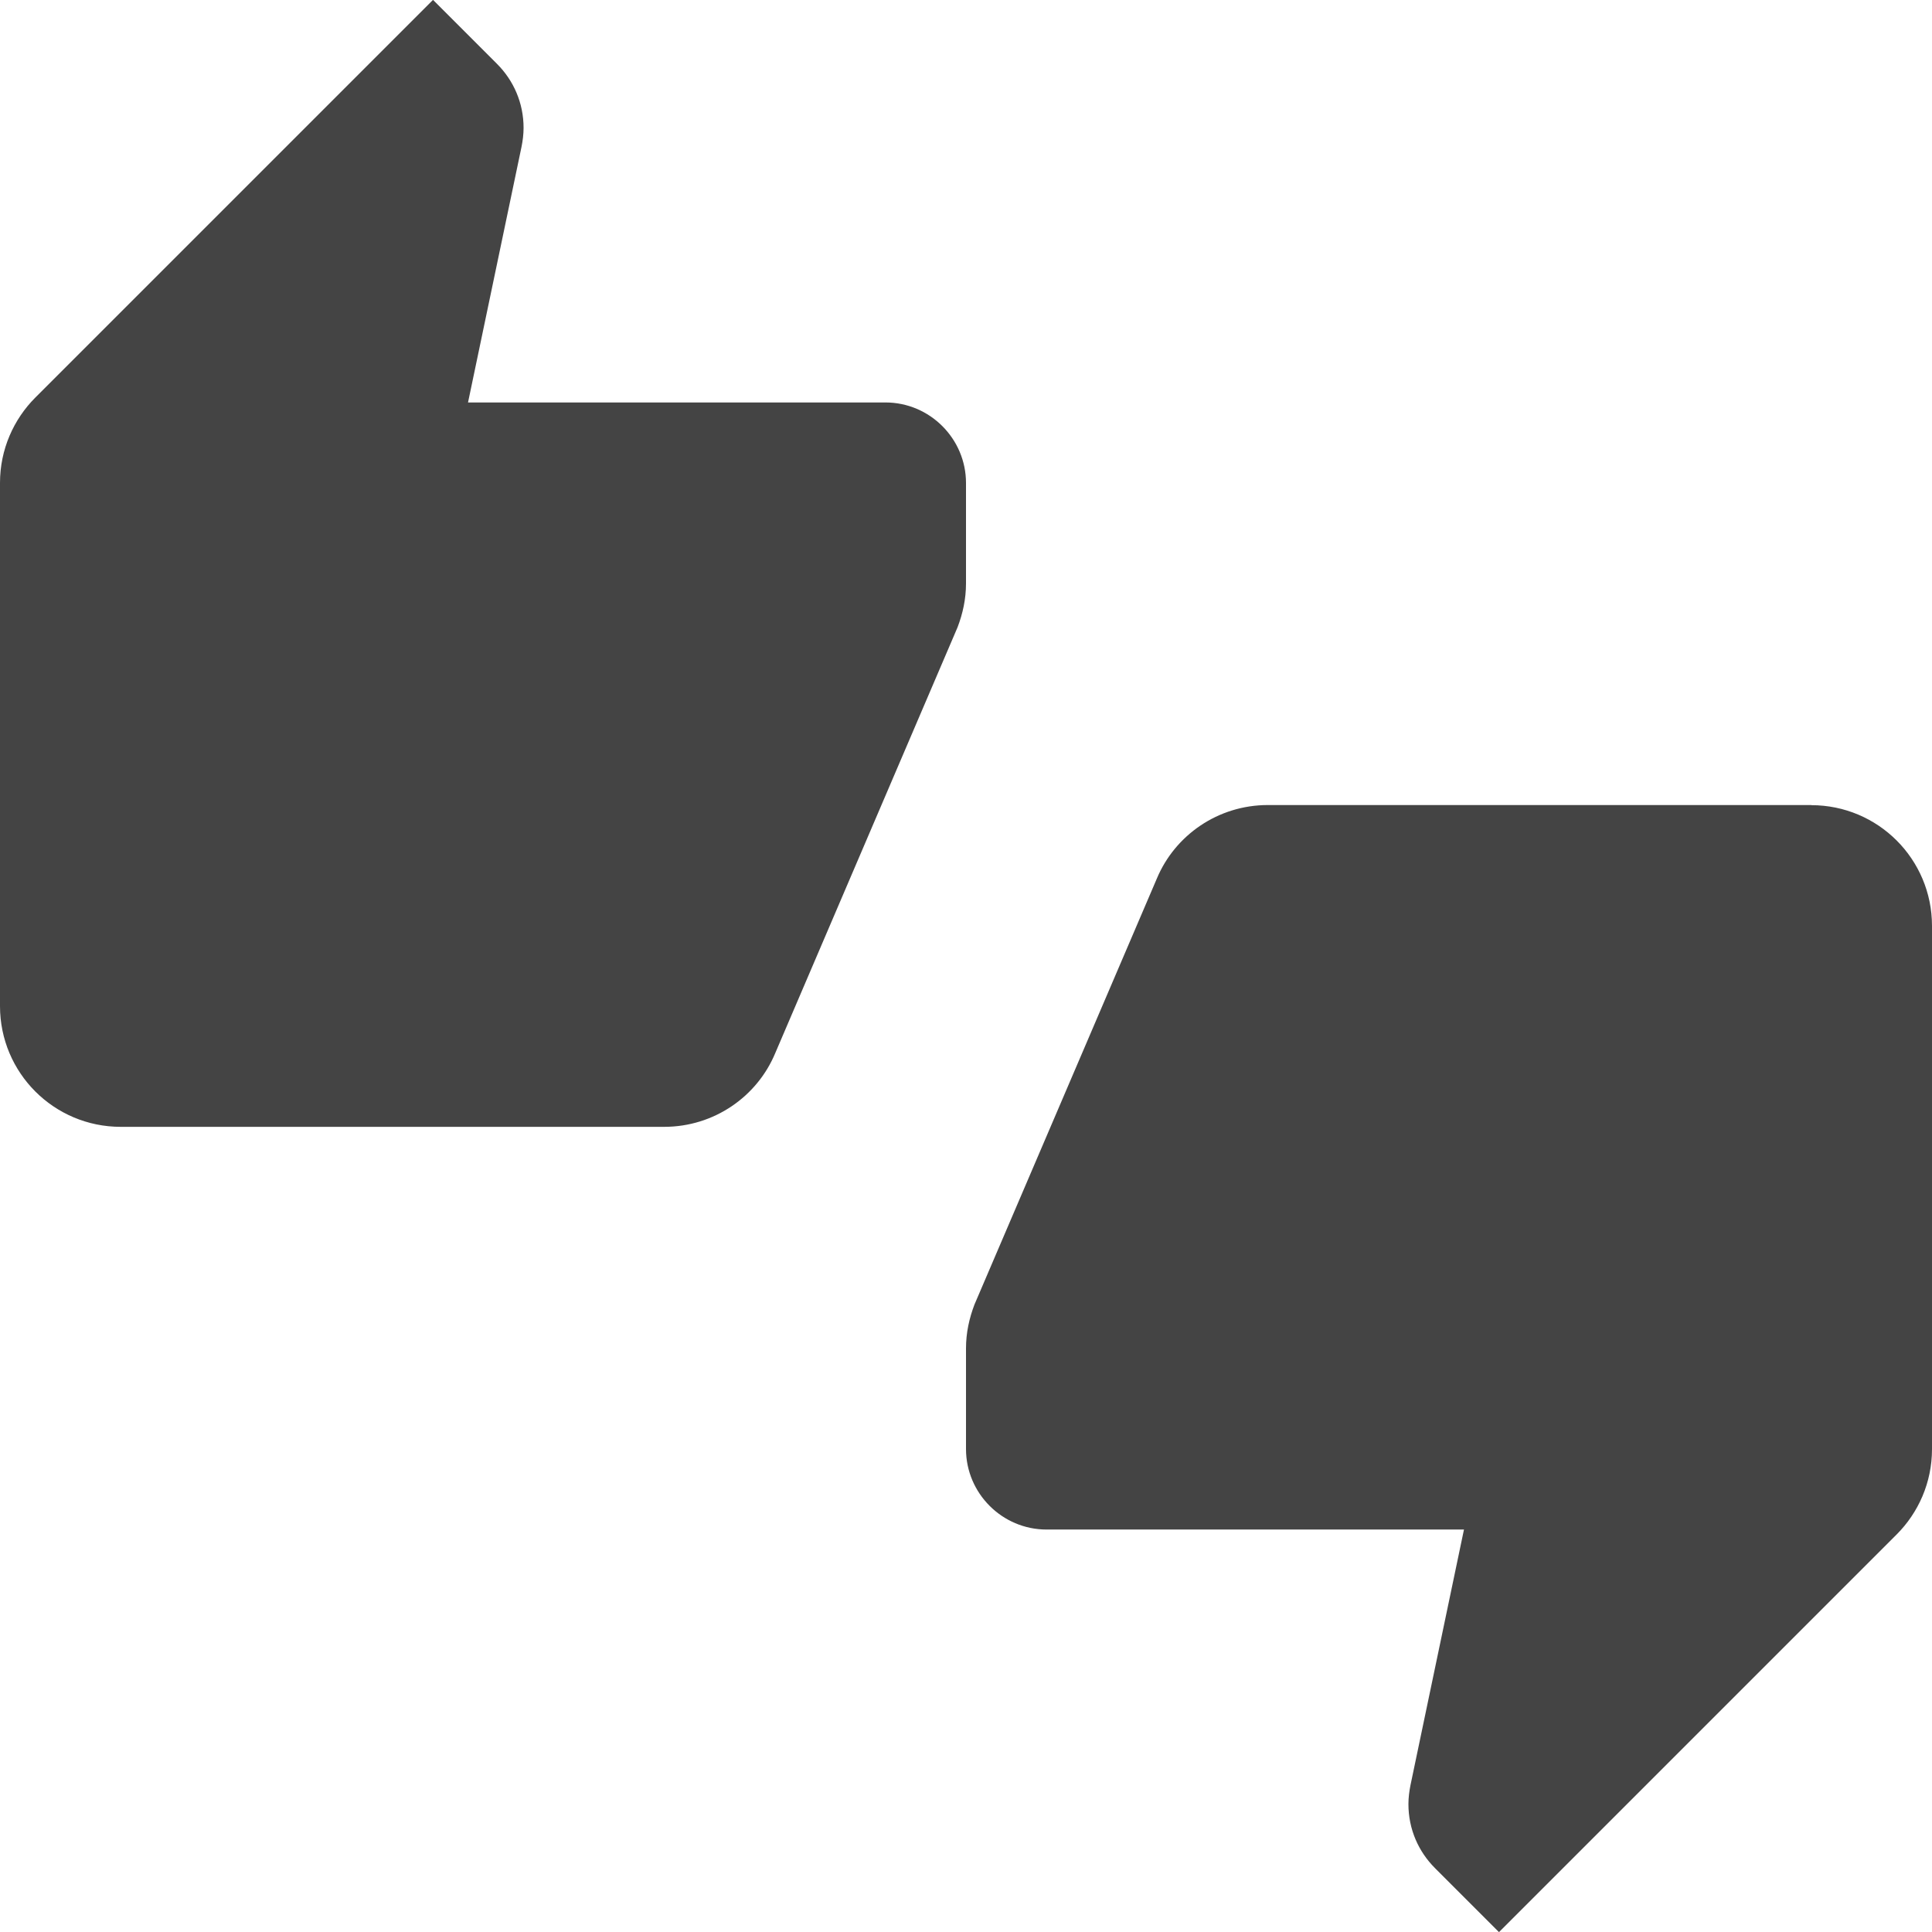 <?xml version="1.0" encoding="utf-8"?>
<!-- Generated by IcoMoon.io -->
<!DOCTYPE svg PUBLIC "-//W3C//DTD SVG 1.1//EN" "http://www.w3.org/Graphics/SVG/1.1/DTD/svg11.dtd">
<svg version="1.1" xmlns="http://www.w3.org/2000/svg" xmlns:xlink="http://www.w3.org/1999/xlink" width="16" height="16" viewBox="0 0 16 16">
<path d="M8 4c0-0.367-0.3-0.667-0.667-0.667h-3.457l0.443-2.117c0.010-0.050 0.017-0.103 0.017-0.157 0-0.207-0.083-0.393-0.22-0.53l-0.53-0.53-3.293 3.293c-0.18 0.18-0.293 0.43-0.293 0.707v4.333c0 0.553 0.447 1 1 1h4.5c0.413 0 0.77-0.25 0.92-0.61l1.51-3.527c0.043-0.113 0.070-0.233 0.070-0.363v-0.833zM15 6.667h-4.5c-0.413 0-0.77 0.25-0.92 0.61l-1.51 3.527c-0.043 0.113-0.070 0.233-0.070 0.363v0.833c0 0.367 0.3 0.667 0.667 0.667h3.457l-0.443 2.117c-0.010 0.050-0.017 0.103-0.017 0.157 0 0.207 0.083 0.393 0.22 0.53l0.53 0.53 3.293-3.293c0.18-0.18 0.293-0.43 0.293-0.707v-4.333c0-0.553-0.447-1-1-1z" fill="#444444"></path>
</svg>
